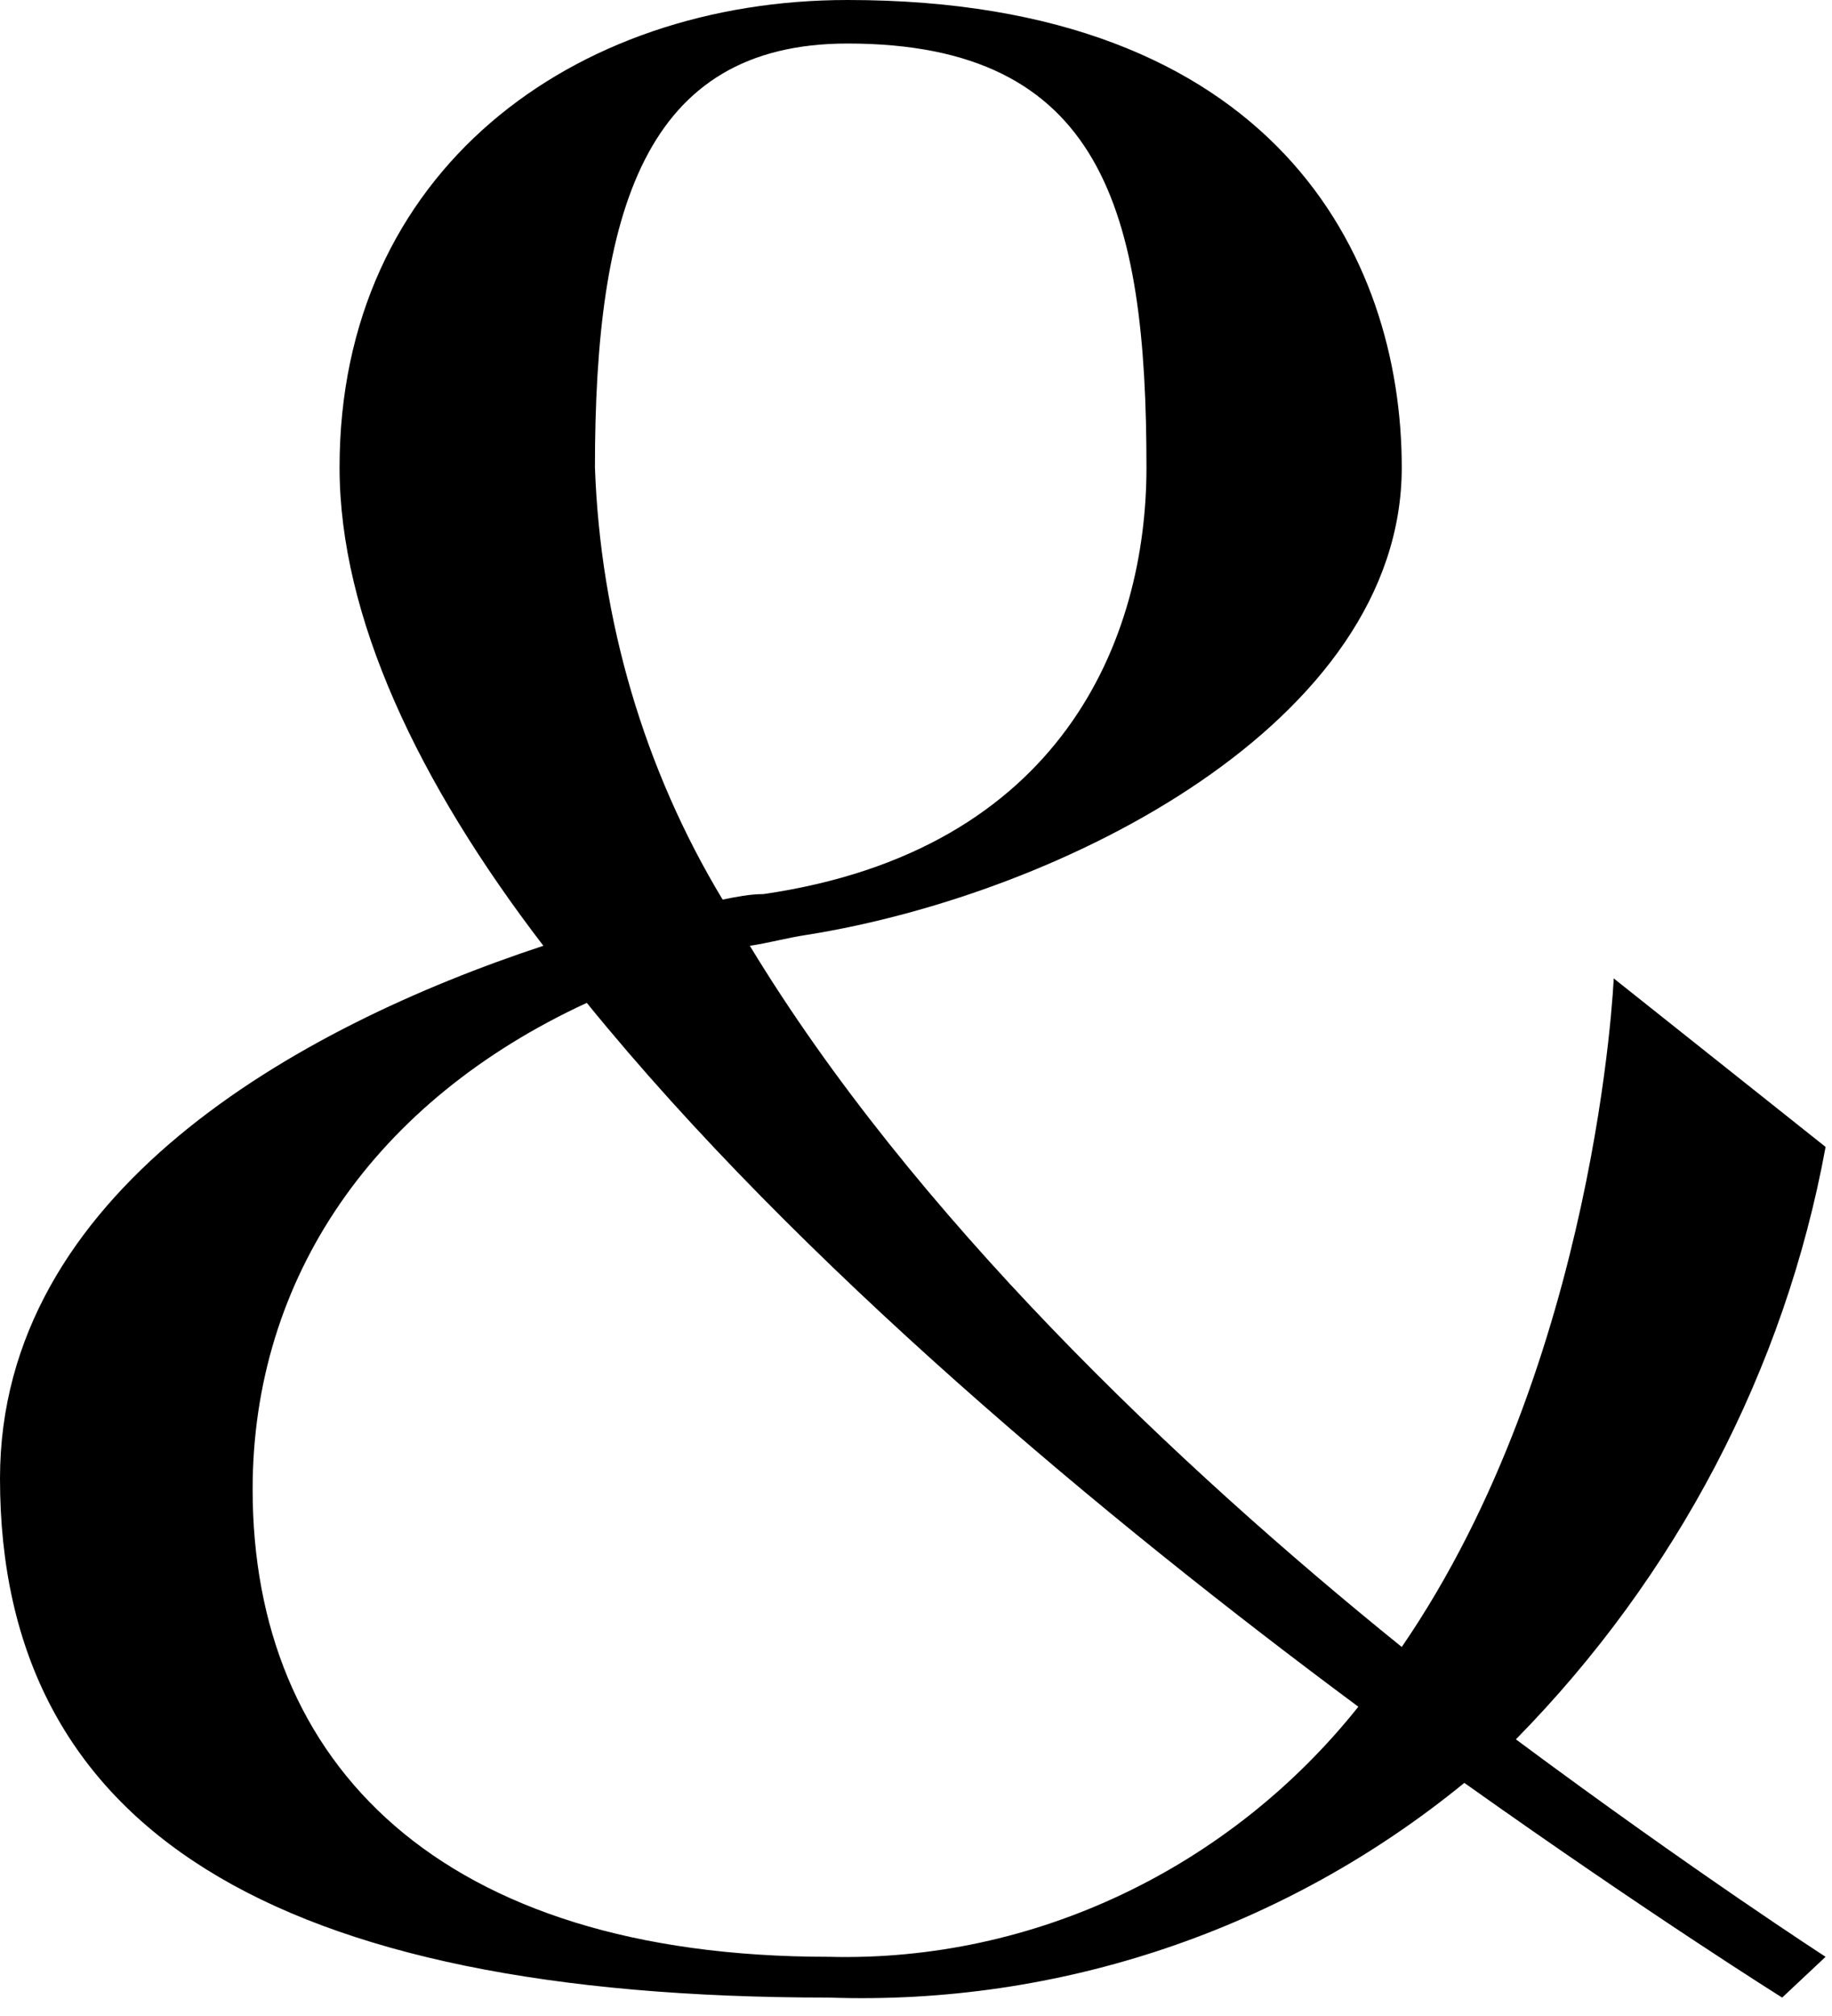 <svg width="20" height="22" viewBox="0 0 20 22" fill="none" xmlns="http://www.w3.org/2000/svg">
<path d="M19.93 12.516C19.485 14.947 18.299 17.201 16.549 18.981C18.506 20.434 19.93 21.354 19.93 21.354L19.456 21.799C19.456 21.799 18.032 20.909 15.986 19.456C14.028 21.057 11.566 21.887 9.046 21.799C2.995 21.799 0 19.96 0 16.134C0 13.02 3.233 11.211 5.932 10.321C4.567 8.541 3.707 6.732 3.707 5.101C3.707 1.868 6.258 0 9.253 0C13.909 0 15.303 2.788 15.303 5.101C15.303 7.889 11.596 9.757 8.808 10.202C8.601 10.232 8.393 10.291 8.186 10.321C9.965 13.257 12.842 15.986 15.303 17.973C17.439 14.859 17.617 10.677 17.617 10.677L19.93 12.516ZM6.495 5.101C6.554 6.762 7.029 8.393 7.889 9.817C8.037 9.787 8.186 9.757 8.334 9.757C11.596 9.283 12.516 6.97 12.516 5.101C12.516 2.313 12.041 0.475 9.253 0.475C7.029 0.475 6.495 2.313 6.495 5.101ZM9.046 21.354C11.3 21.413 13.435 20.375 14.829 18.625C12.071 16.579 8.719 13.791 6.406 10.944C4.093 12.011 2.758 13.939 2.758 16.253C2.758 19.248 4.805 21.354 9.046 21.354Z" fill="black"/>
</svg>
